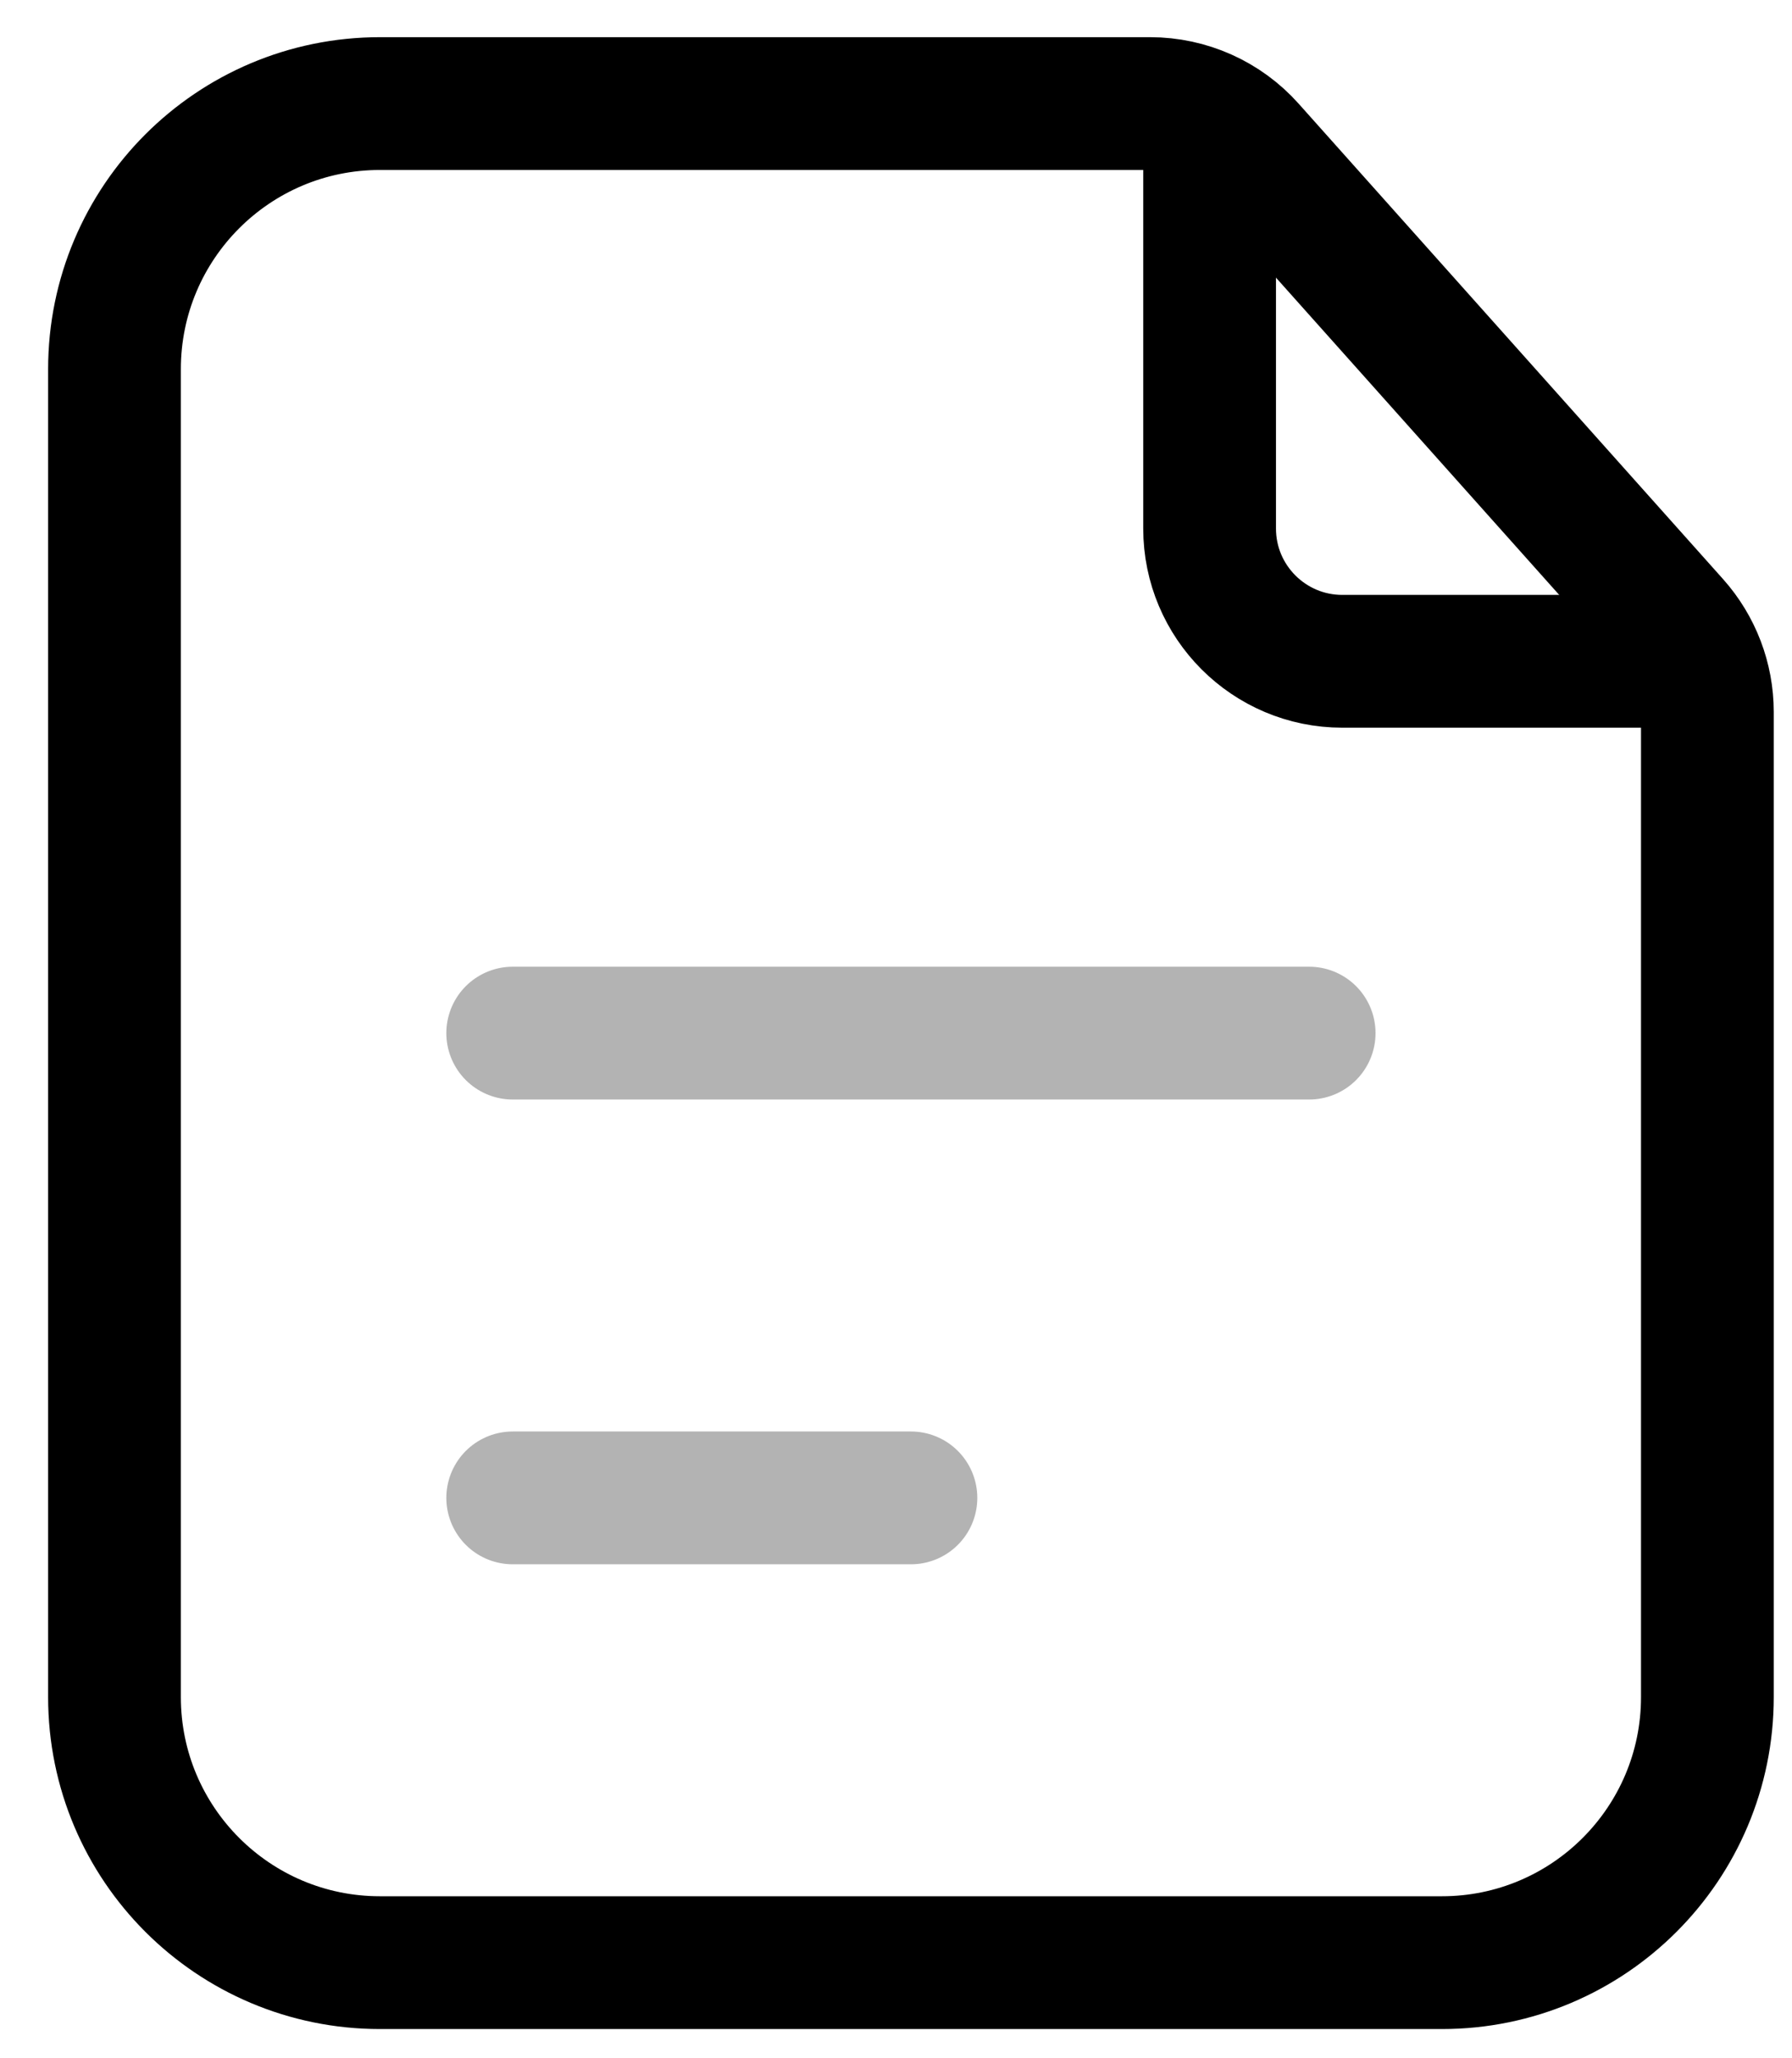 <svg 
    xmlns="http://www.w3.org/2000/svg"
    width="27" 
    height="31" 
    viewBox="0 0 27 31" 
    fill="none" 
    stroke="currentColor" 
    stroke-width="2" 
    stroke-linecap="round" 
    stroke-linejoin="round" 
    class="document"
>
    <path d="M1.725 5.56C1.725 3.35 3.516 1.56 5.725 1.56H13.725H17.329C17.899 1.56 18.442 1.803 18.821 2.228L25.217 9.39C25.544 9.757 25.725 10.231 25.725 10.723V15.56V25.56C25.725 27.769 23.934 29.56 21.725 29.56H5.725C3.516 29.56 1.725 27.769 1.725 25.56V5.56Z" />
    <path d="M18.225 2.26V7.96C18.225 9.064 19.12 9.96 20.225 9.96H24.975" />
    <path opacity="0.3" d="M7.725 15.56H19.725" />
    <path opacity="0.3" d="M7.725 22.56H13.725" />
</svg>